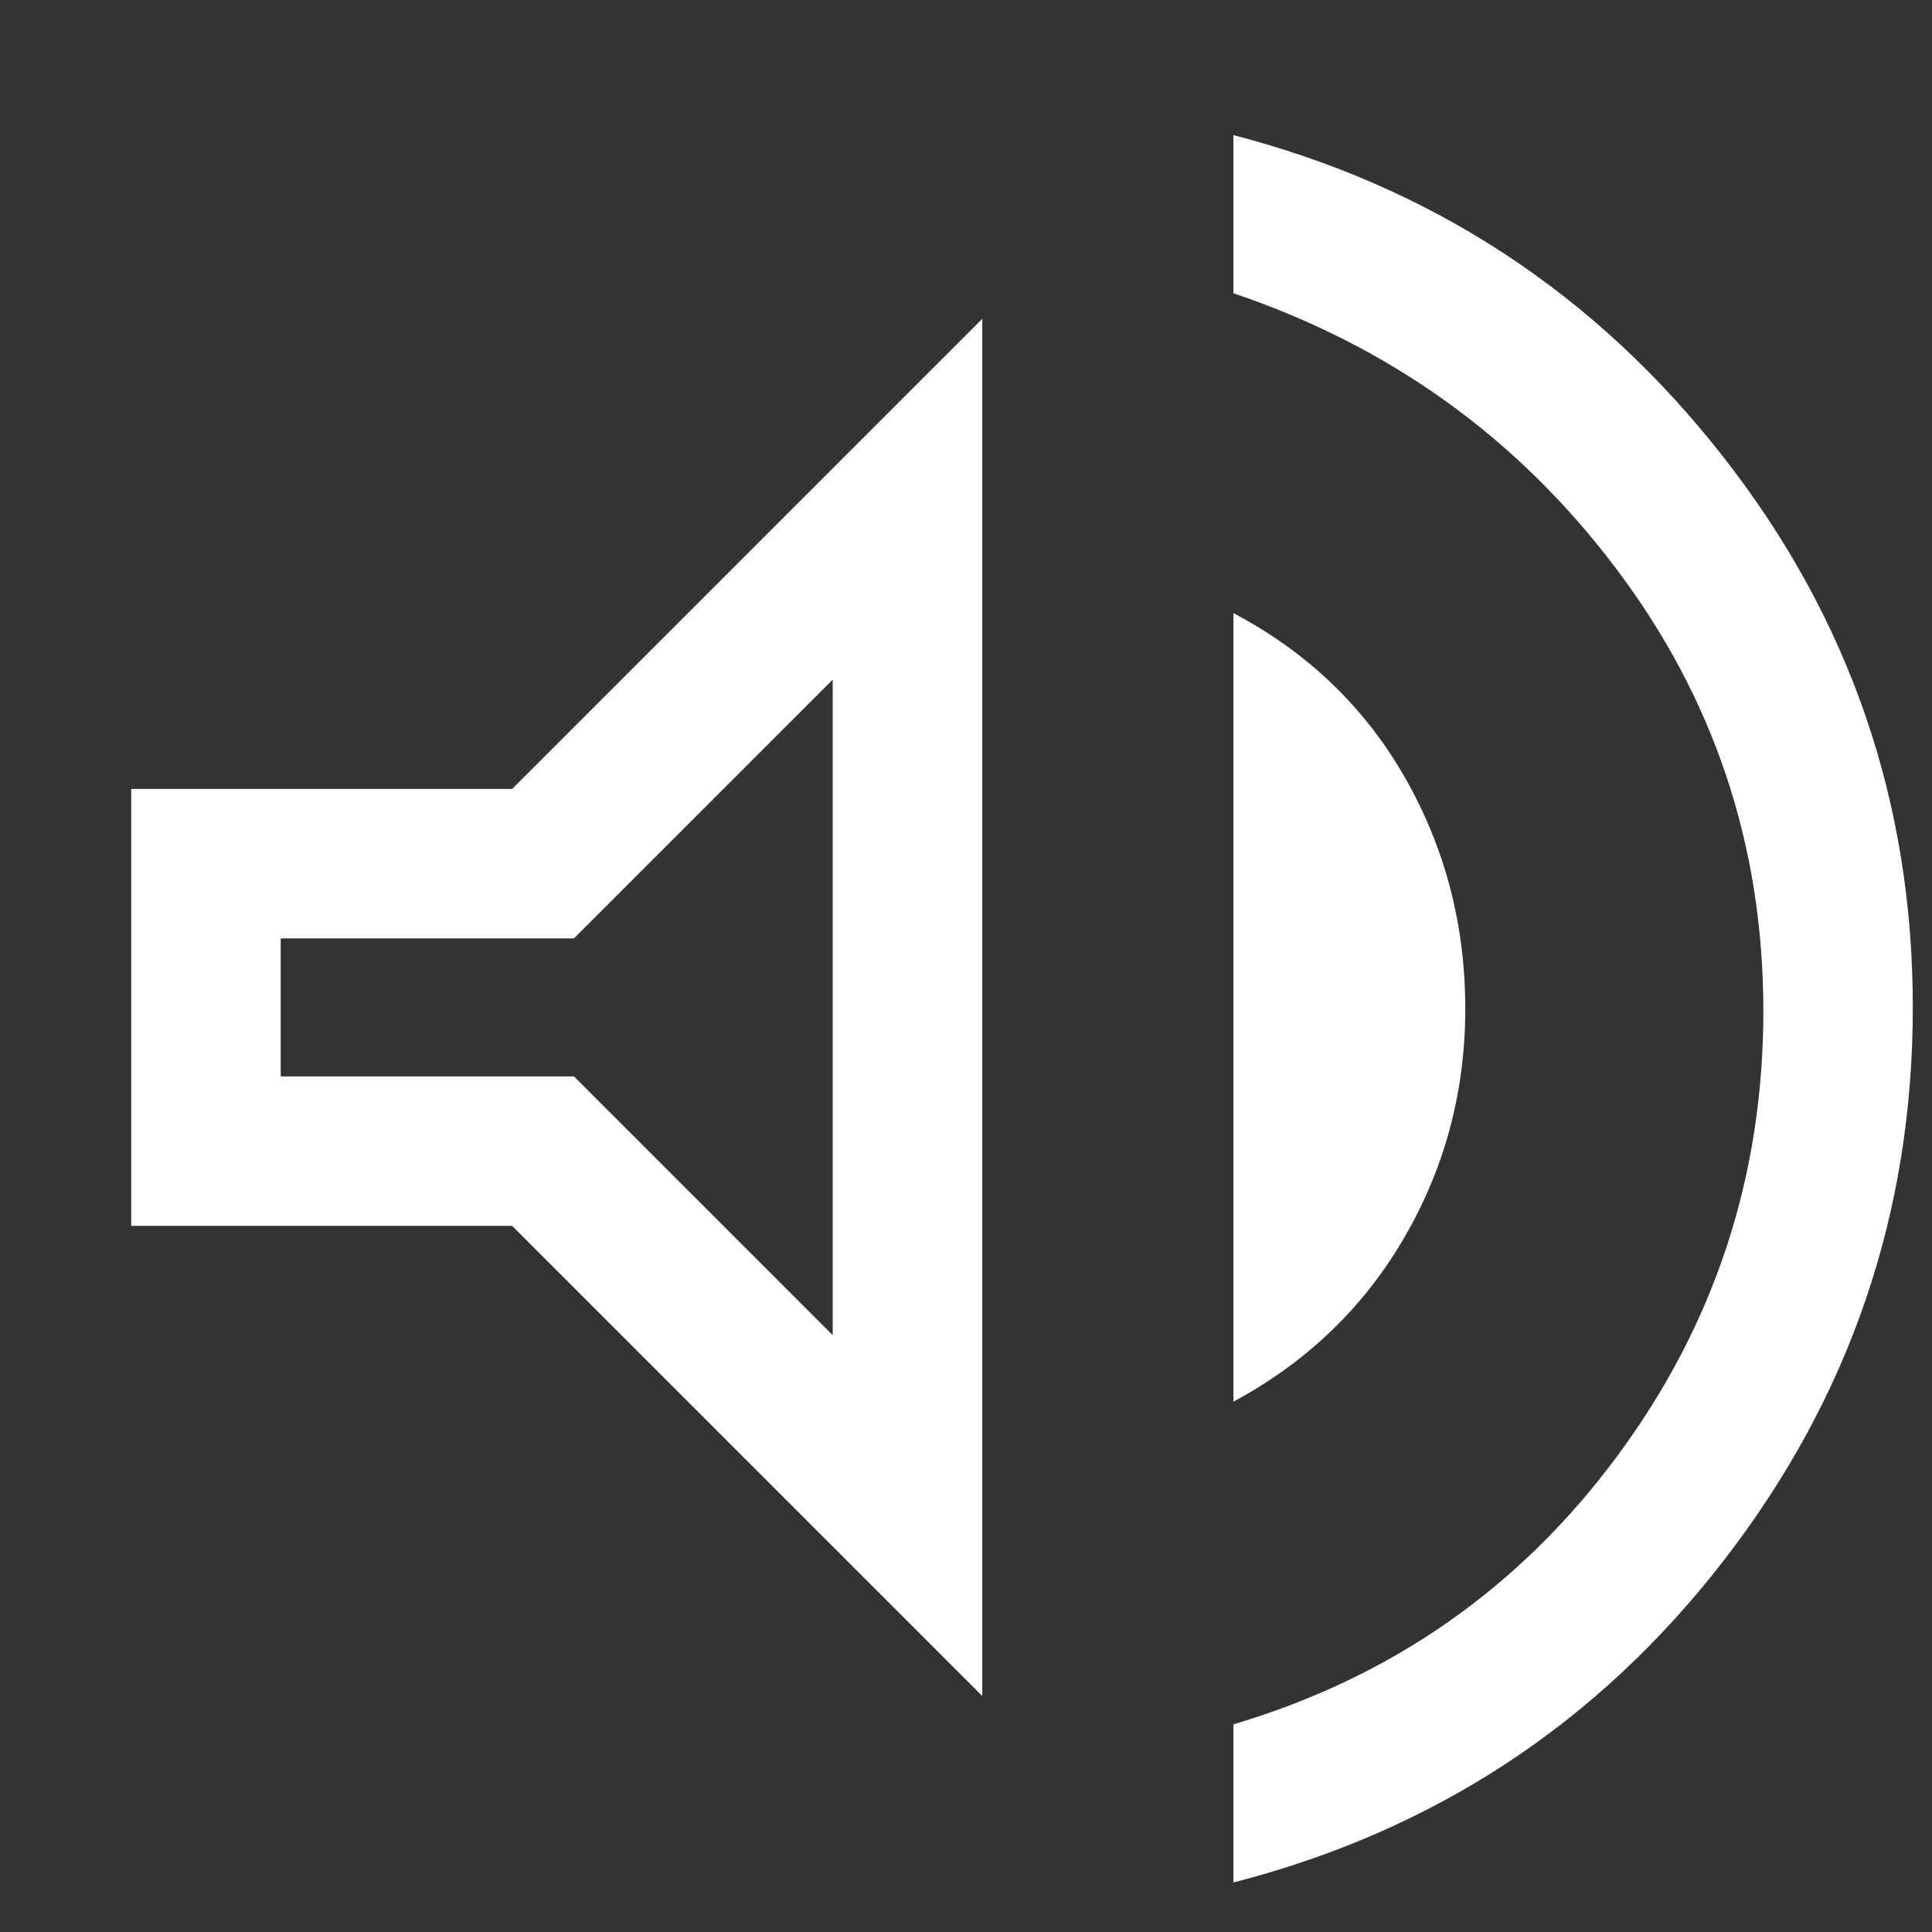 <svg width="14" height="14" viewBox="0 0 14 14" fill="none" xmlns="http://www.w3.org/2000/svg">
<rect x="0" y="0" width="14" height="14" fill="#333333" stroke="none"/>
<path d="M8.938 13.641V12.495C10.085 12.155 11.011 11.507 11.718 10.553C12.425 9.598 12.778 8.523 12.778 7.326C12.778 6.129 12.421 5.059 11.707 4.115C10.994 3.171 10.071 2.508 8.938 2.125V0.979C10.378 1.353 11.559 2.127 12.48 3.301C13.401 4.474 13.861 5.807 13.861 7.3C13.861 8.792 13.404 10.129 12.49 11.309C11.576 12.49 10.392 13.267 8.938 13.641ZM0.951 8.883V5.717H3.711L7.118 2.31V12.29L3.711 8.883H0.951ZM8.938 10.157V4.443C9.474 4.726 9.888 5.123 10.18 5.633C10.472 6.144 10.618 6.703 10.618 7.31C10.618 7.909 10.47 8.462 10.176 8.968C9.881 9.475 9.469 9.871 8.938 10.157ZM6.034 4.925L4.159 6.8H2.034V7.8H4.159L6.034 9.675V4.925Z" fill="white"/>
</svg>
